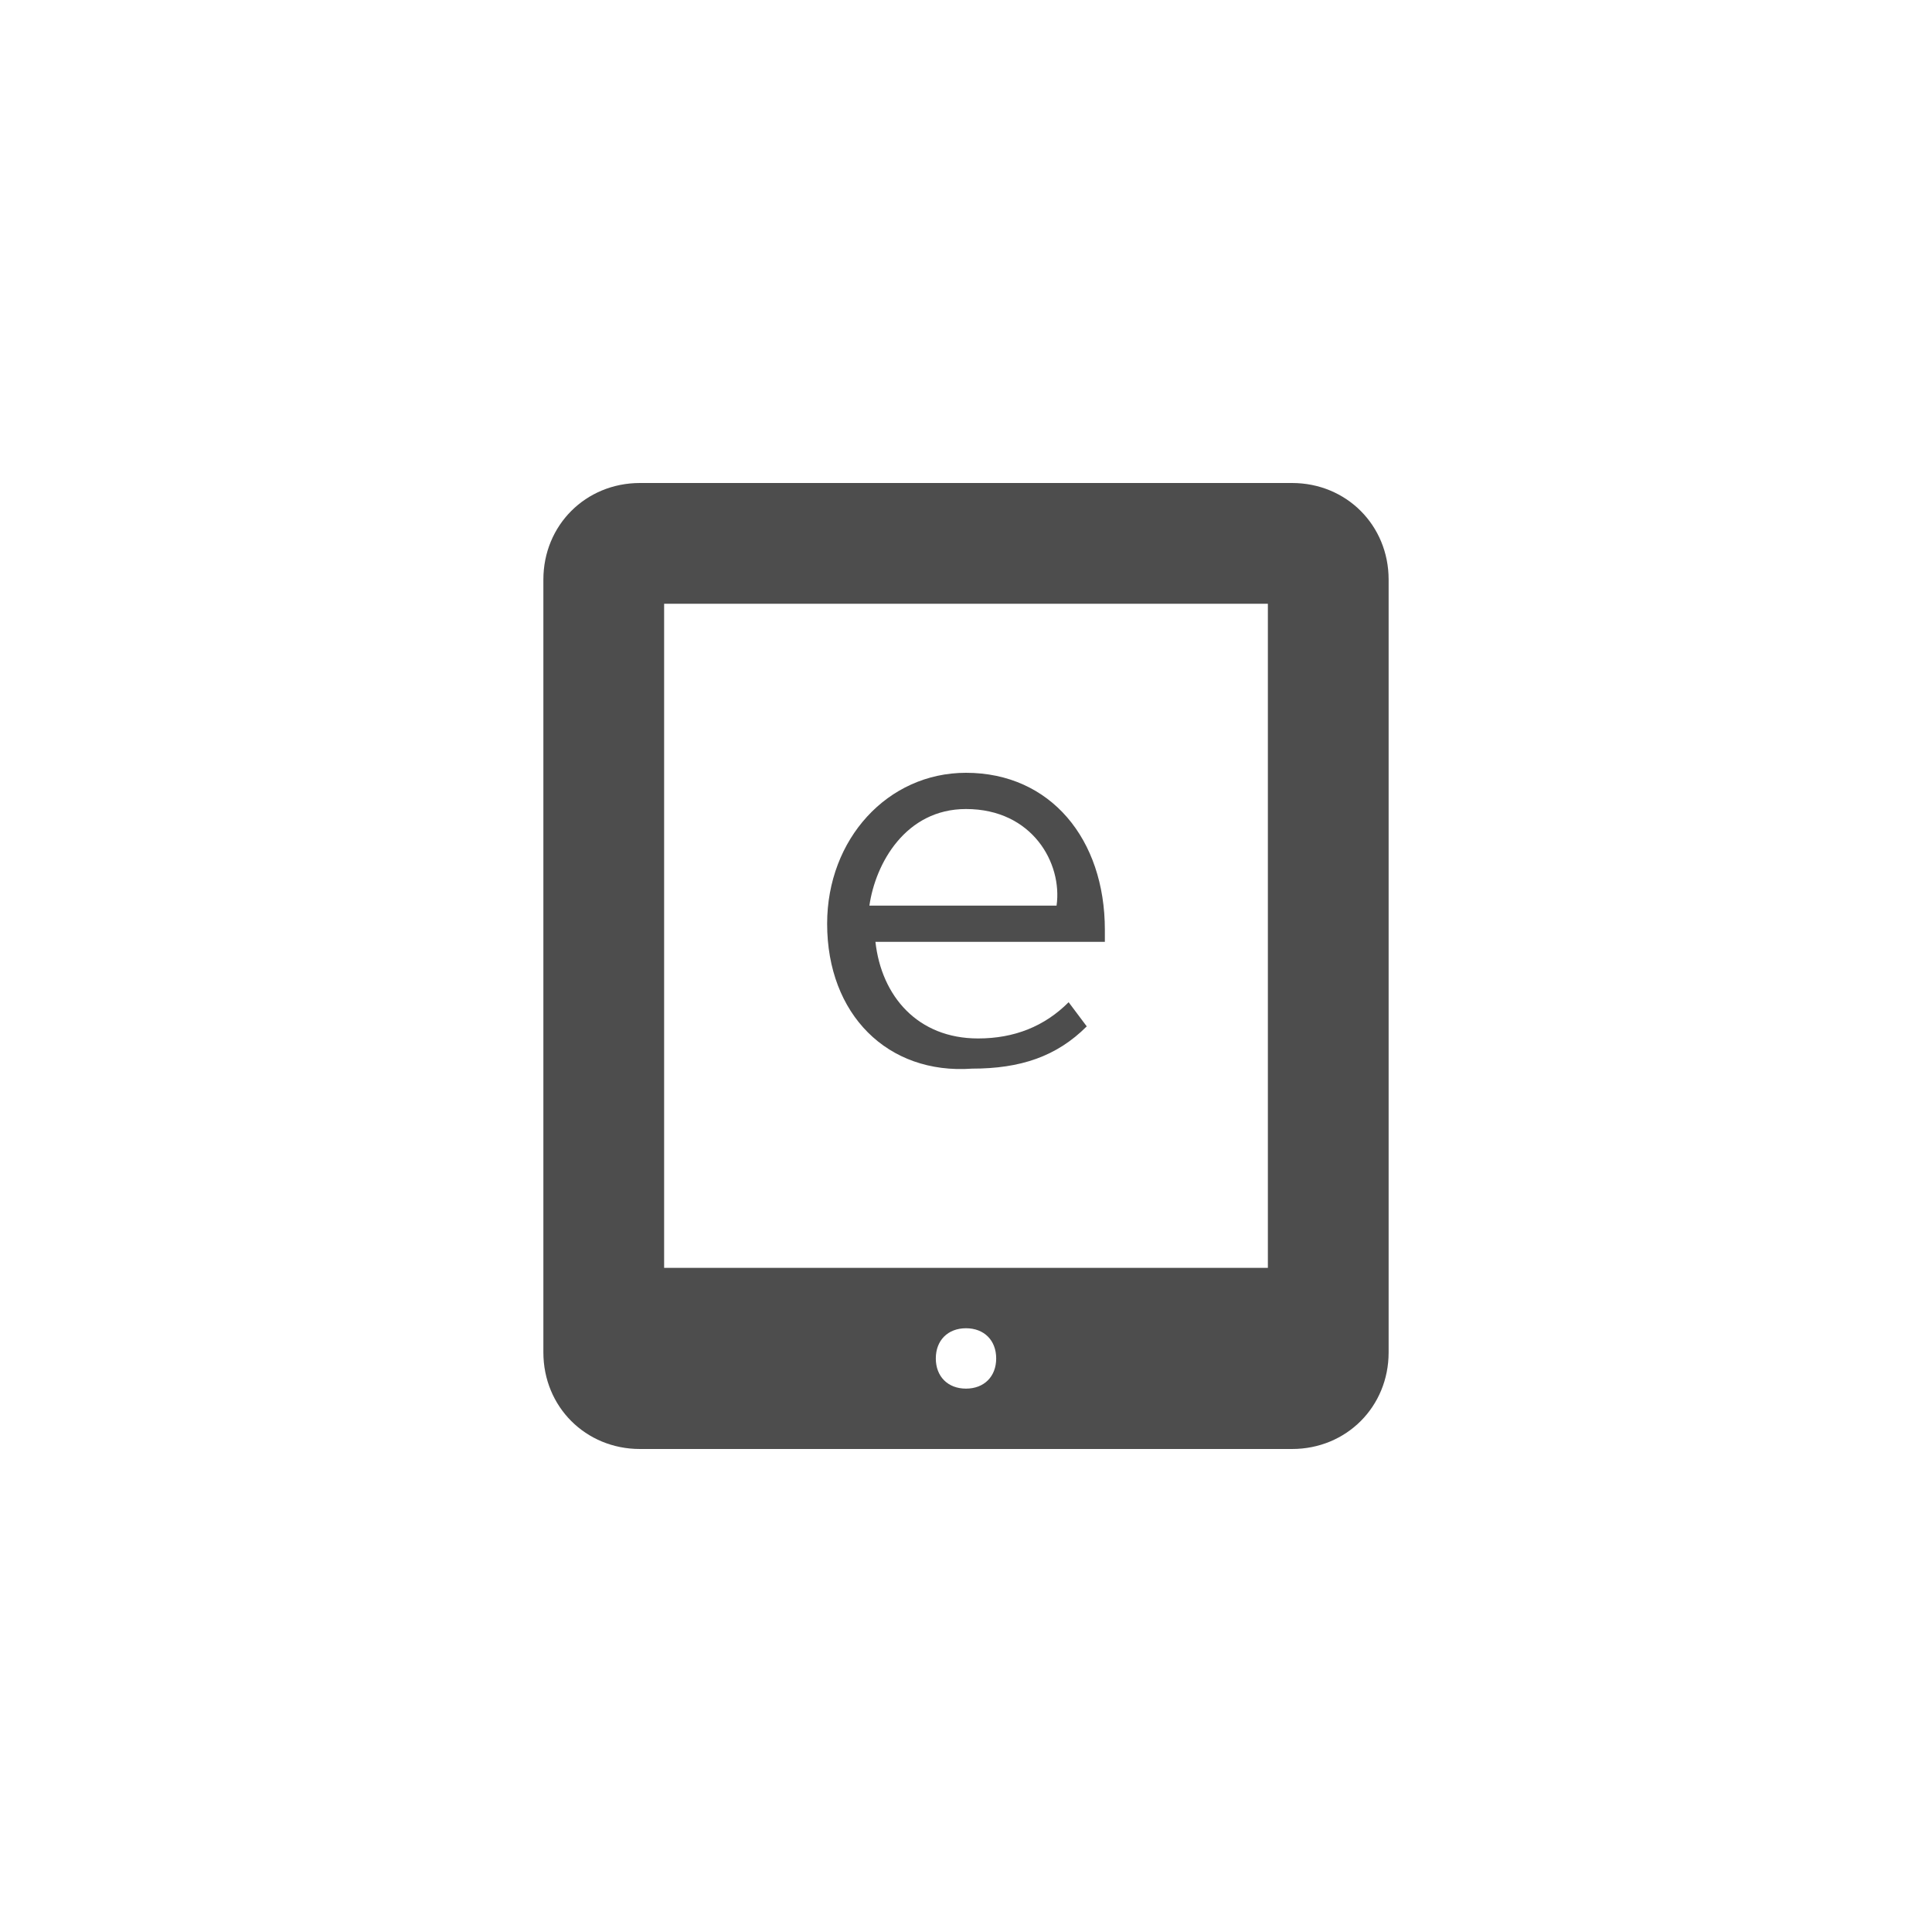 <?xml version="1.0" encoding="utf-8"?>
<!-- Generator: Adobe Illustrator 18.1.0, SVG Export Plug-In . SVG Version: 6.00 Build 0)  -->
<!DOCTYPE svg PUBLIC "-//W3C//DTD SVG 1.1//EN" "http://www.w3.org/Graphics/SVG/1.1/DTD/svg11.dtd">
<svg version="1.1" xmlns="http://www.w3.org/2000/svg" xmlns:xlink="http://www.w3.org/1999/xlink" x="0px" y="0px" width="32px"
	 height="32px" viewBox="0 0 32 32" enable-background="new 0 0 32 32" xml:space="preserve">
<g id="icons">
	<g>
		<path fill="#4D4D4D" d="M13.7,15.3c0-1.4,1-2.5,2.3-2.5c1.4,0,2.3,1.1,2.3,2.6v0.2h-3.8c0.1,0.9,0.7,1.6,1.7,1.6
			c0.6,0,1.1-0.2,1.5-0.6L18,17c-0.5,0.5-1.1,0.7-1.9,0.7C14.7,17.8,13.7,16.8,13.7,15.3z M16,13.4c-1,0-1.5,0.9-1.6,1.6h3.1
			C17.6,14.3,17.1,13.4,16,13.4z"/>
	</g>
	<path fill="#4D4D4D" d="M21.4,8H10.6C9.7,8,9,8.7,9,9.6v12.8c0,0.9,0.7,1.6,1.6,1.6h10.8c0.9,0,1.6-0.7,1.6-1.6V9.6
		C23,8.7,22.3,8,21.4,8z M16,23c-0.3,0-0.5-0.2-0.5-0.5c0-0.3,0.2-0.5,0.5-0.5s0.5,0.2,0.5,0.5C16.5,22.8,16.3,23,16,23z M21,21H11
		V10h10V21z"/>
</g>
<g id="working">
</g>
<g id="colour:_negative">
</g>
</svg>

